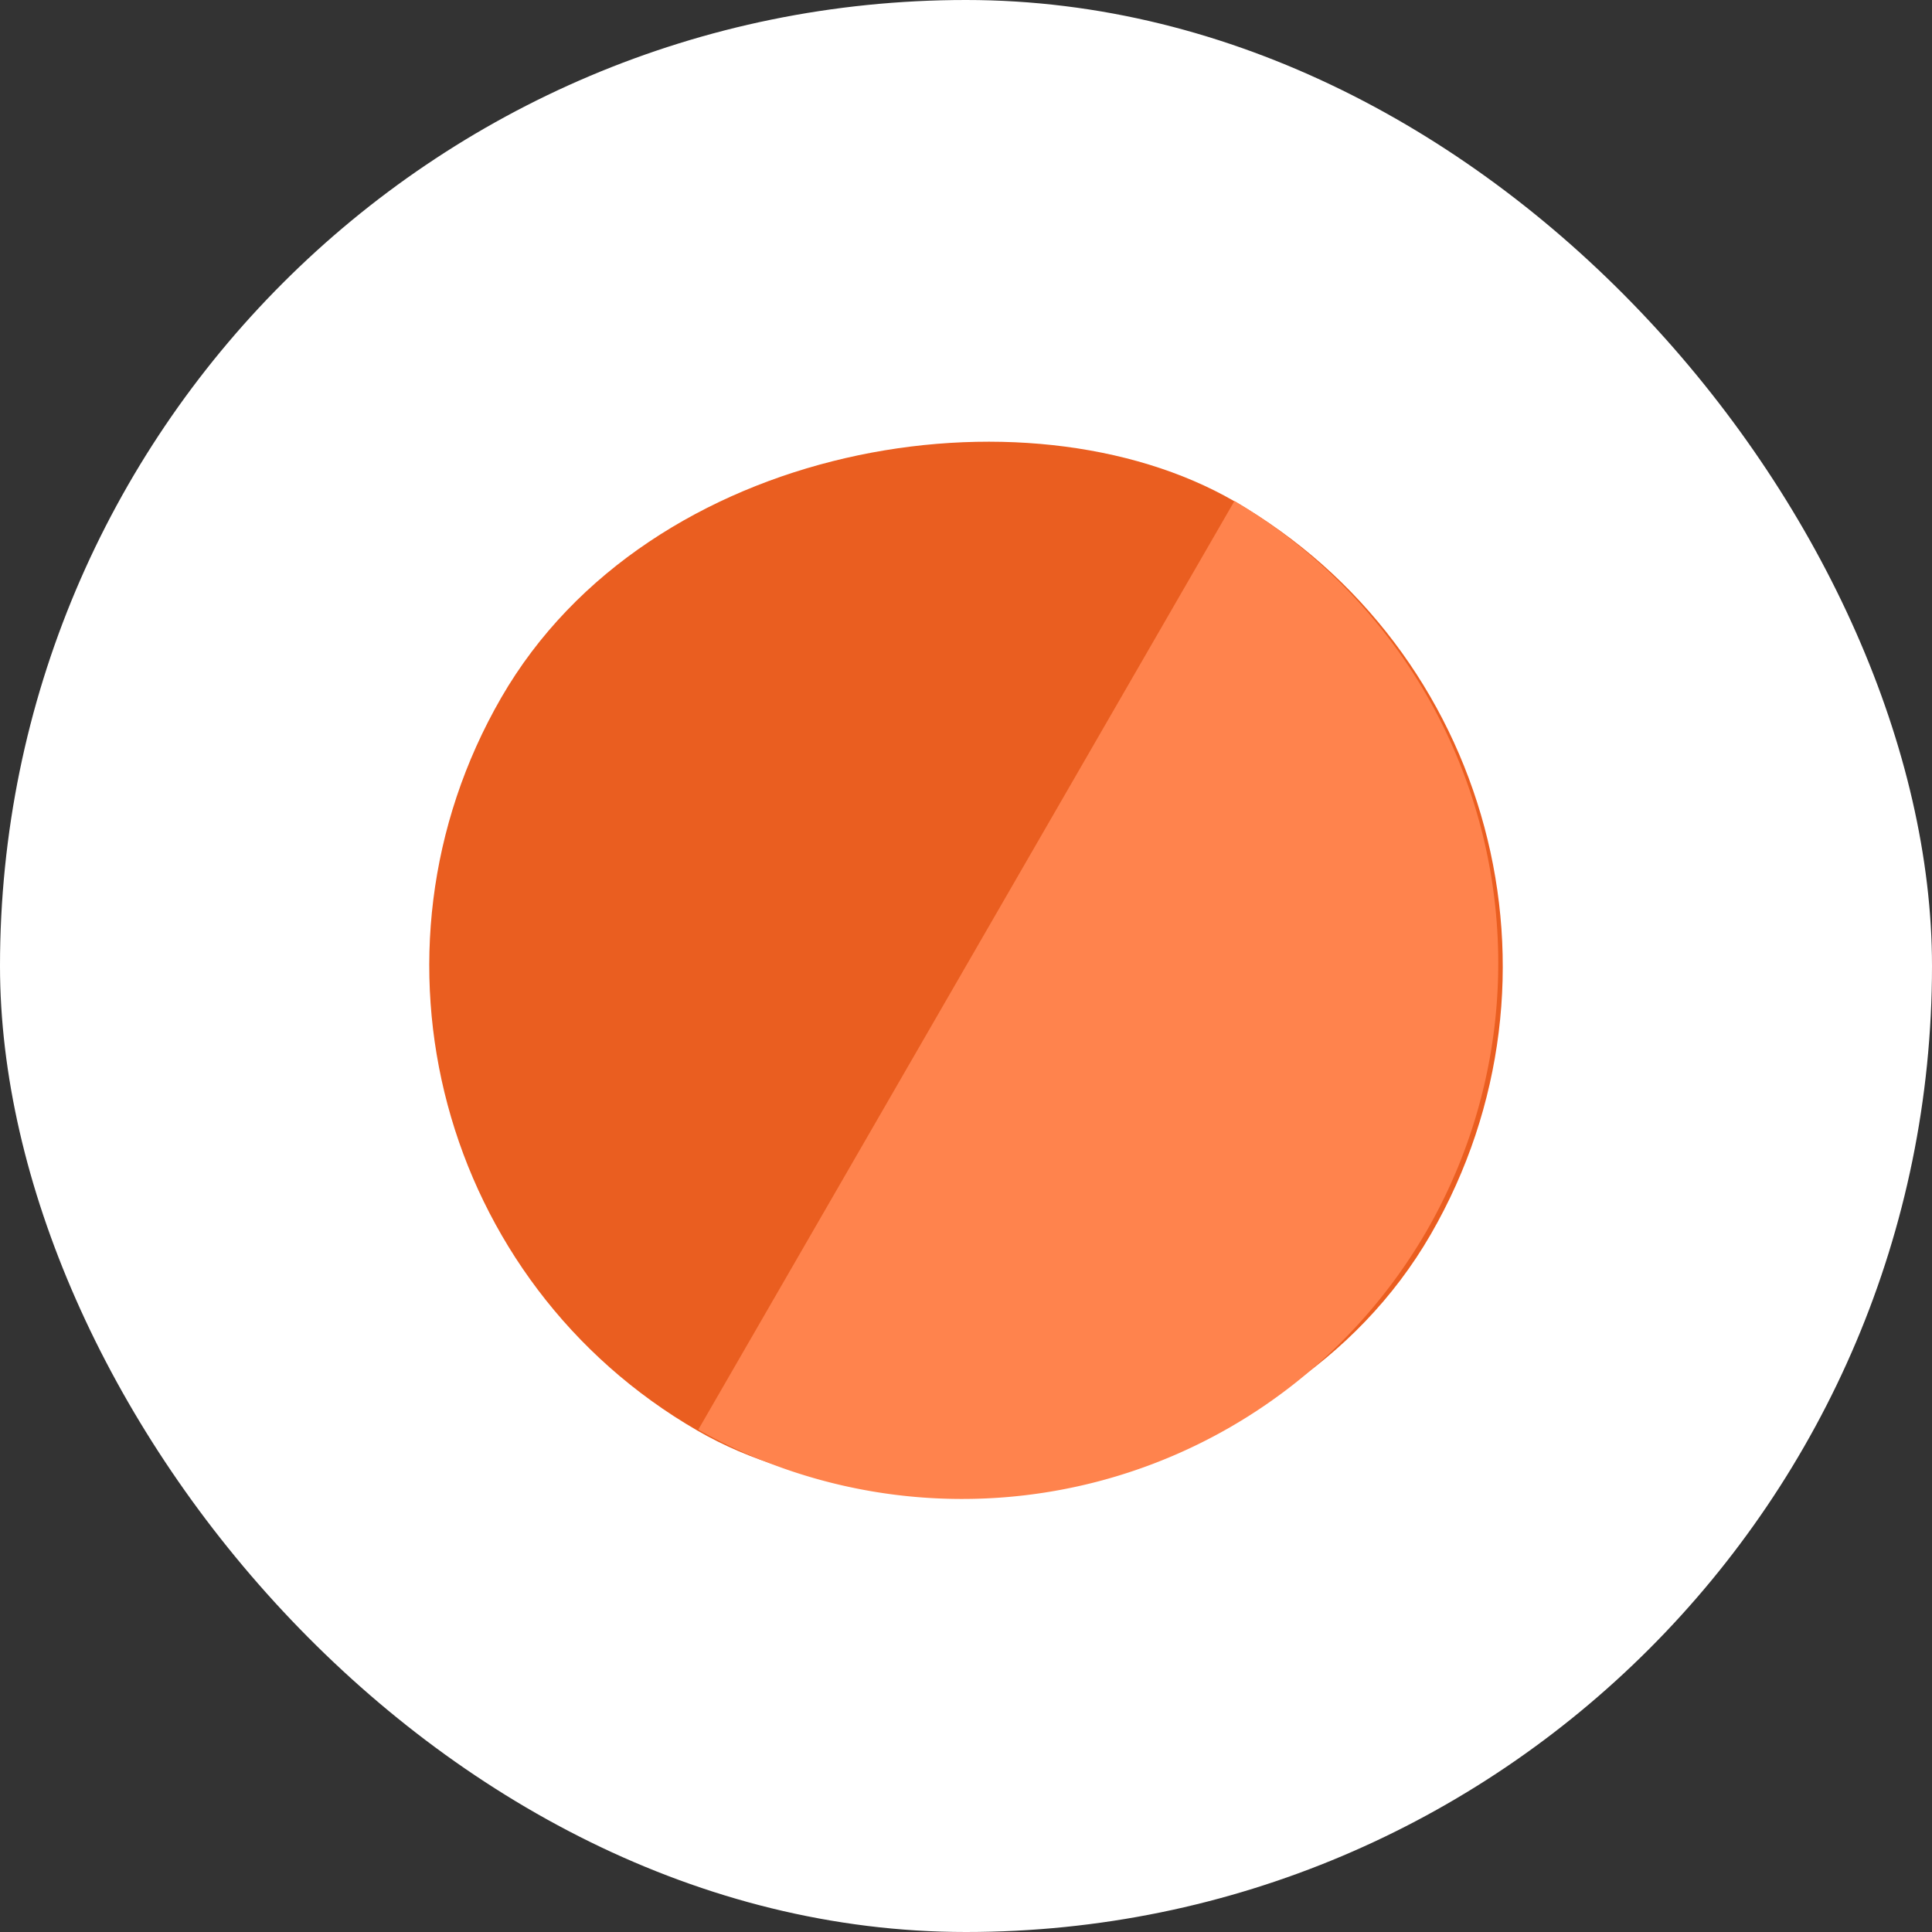 <svg xmlns="http://www.w3.org/2000/svg" width="18" height="18" viewBox="0 0 18 18">
  <rect x="0" y="0" width="18" height="18" fill="#333333" stroke="none"/>
  <g id="Радиобаттн" transform="translate(-10 -19)">
    <rect id="Чек" width="18" height="18" rx="9" transform="translate(10 19)" fill="#fff"/>
    <rect id="Чек-2" data-name="Чек" width="10" height="10" rx="5" transform="translate(12.17 29.83) rotate(-60)" fill="#ea5e20"/>
    <path id="_1" data-name="1" d="M1111.2.411A5,5,0,0,0,1116.2-4.54h-9.991A5,5,0,0,0,1111.2.411Z" transform="translate(-532.667 992.595) rotate(-60)" fill="#ff834d"/>
  </g>
</svg>
